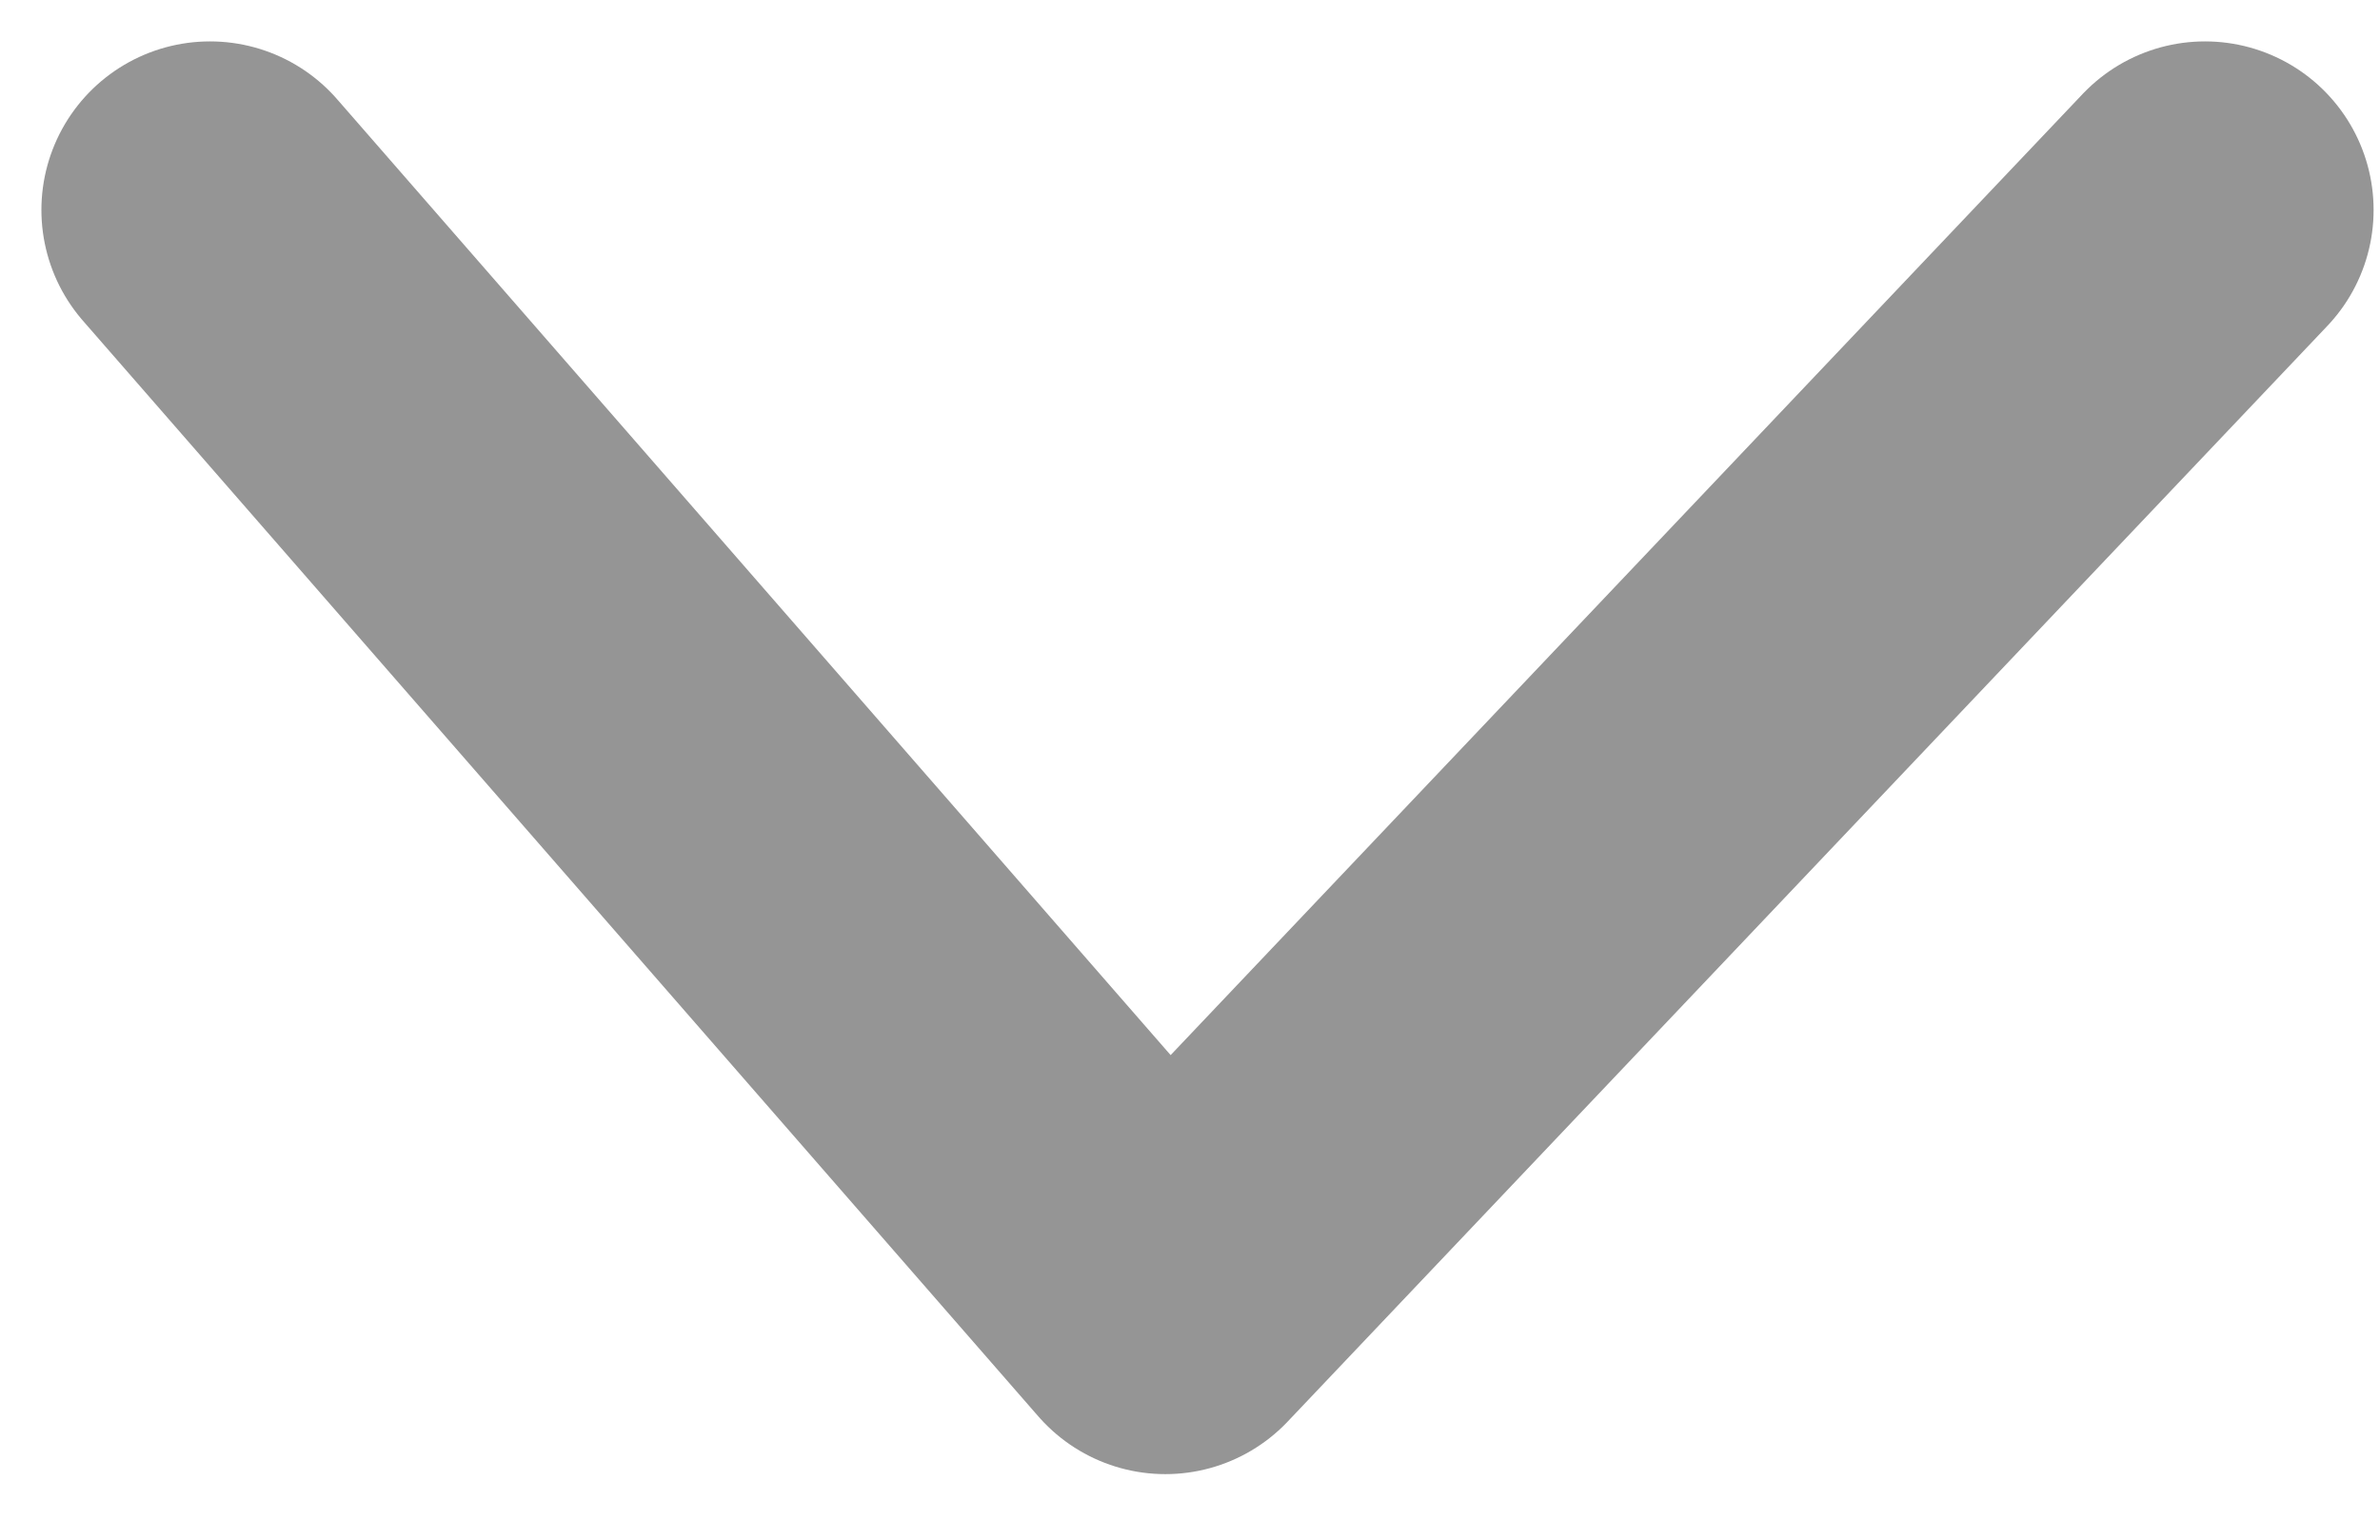 <svg width="34" height="22" viewBox="0 0 34 22" fill="none" xmlns="http://www.w3.org/2000/svg">
<path d="M3 3L16.648 18.655L31.5 3" stroke="#959595" stroke-width="4.817" stroke-linecap="round" stroke-linejoin="round"/>
</svg>
